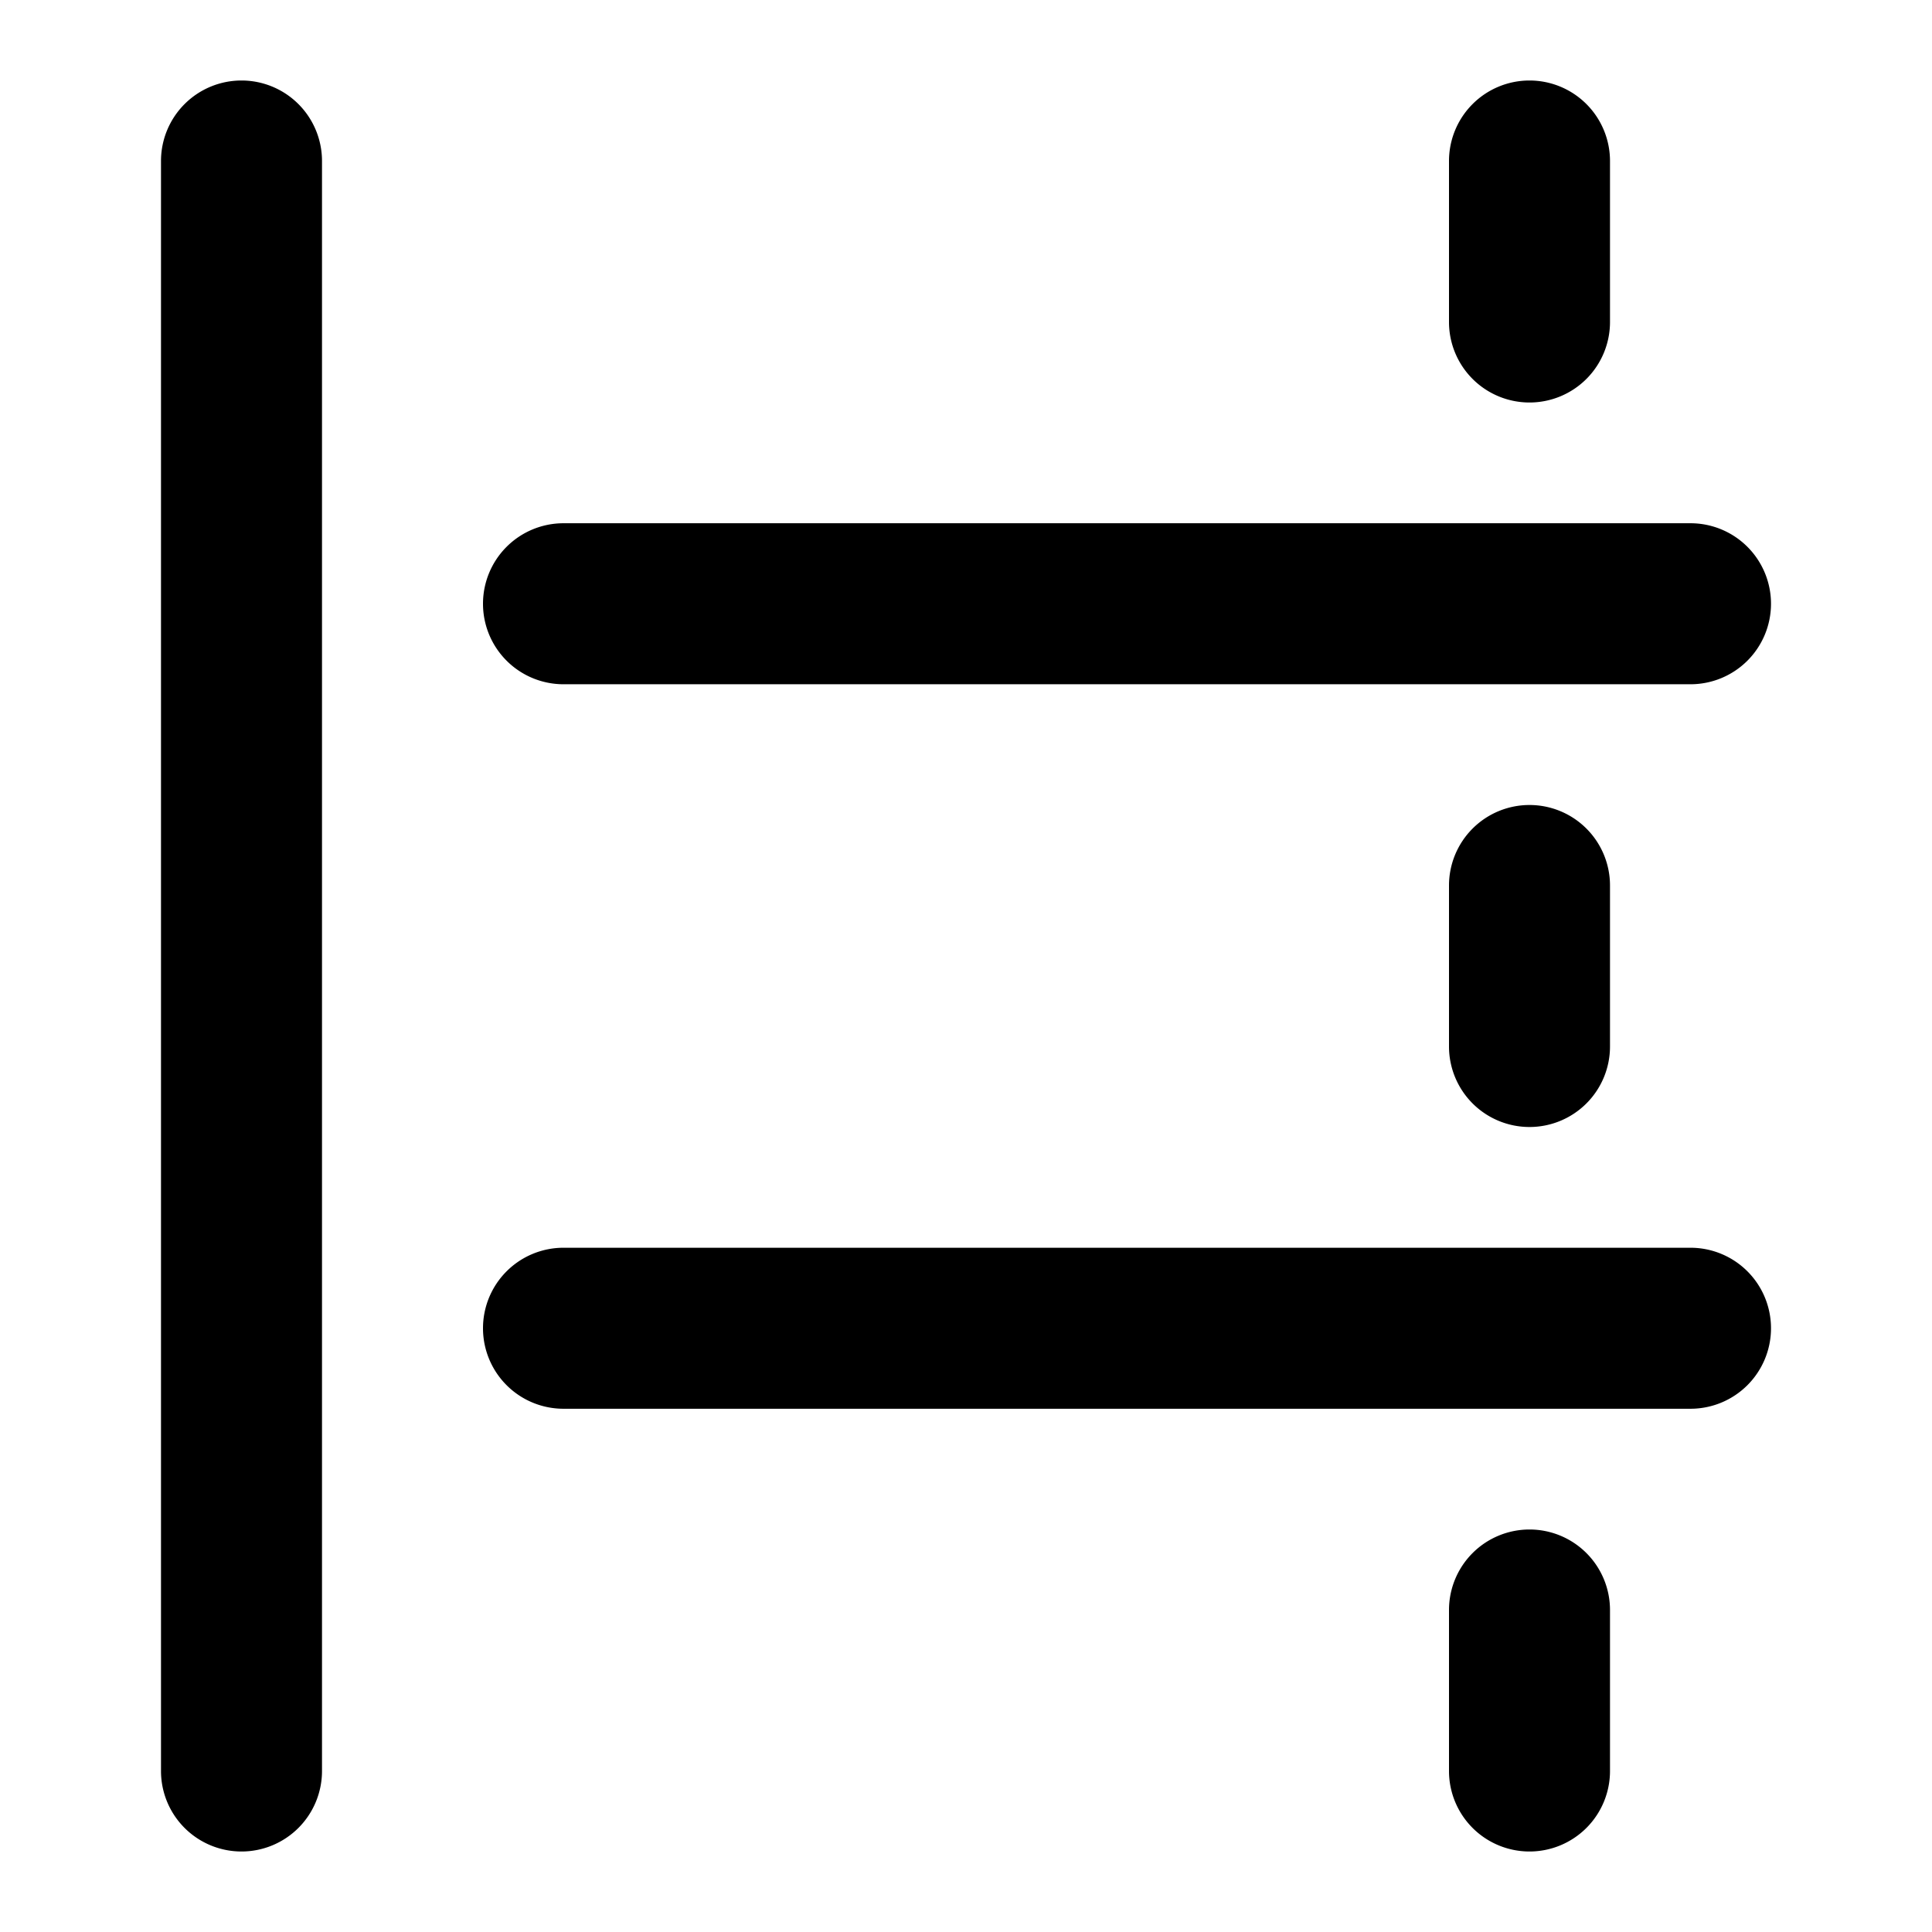 <svg xmlns="http://www.w3.org/2000/svg" width="48" height="48" viewBox="0 0 48 48"><path d="M6 2a2 2 0 0 0-2 2v40a2 2 0 0 0 2 2 2 2 0 0 0 2-2V4a2 2 0 0 0-2-2zm32 0a2 2 0 0 0-2 2v4a2 2 0 0 0 2 2 2 2 0 0 0 2-2V4a2 2 0 0 0-2-2zM14 13a2 2 0 0 0-2 2 2 2 0 0 0 2 2h28a2 2 0 0 0 2-2 2 2 0 0 0-2-2zm24 7a2 2 0 0 0-2 2v4a2 2 0 0 0 2 2 2 2 0 0 0 2-2v-4a2 2 0 0 0-2-2zM14 31a2 2 0 0 0-2 2 2 2 0 0 0 2 2h28a2 2 0 0 0 2-2 2 2 0 0 0-2-2zm24 7a2 2 0 0 0-2 2v4a2 2 0 0 0 2 2 2 2 0 0 0 2-2v-4a2 2 0 0 0-2-2z"/></svg>